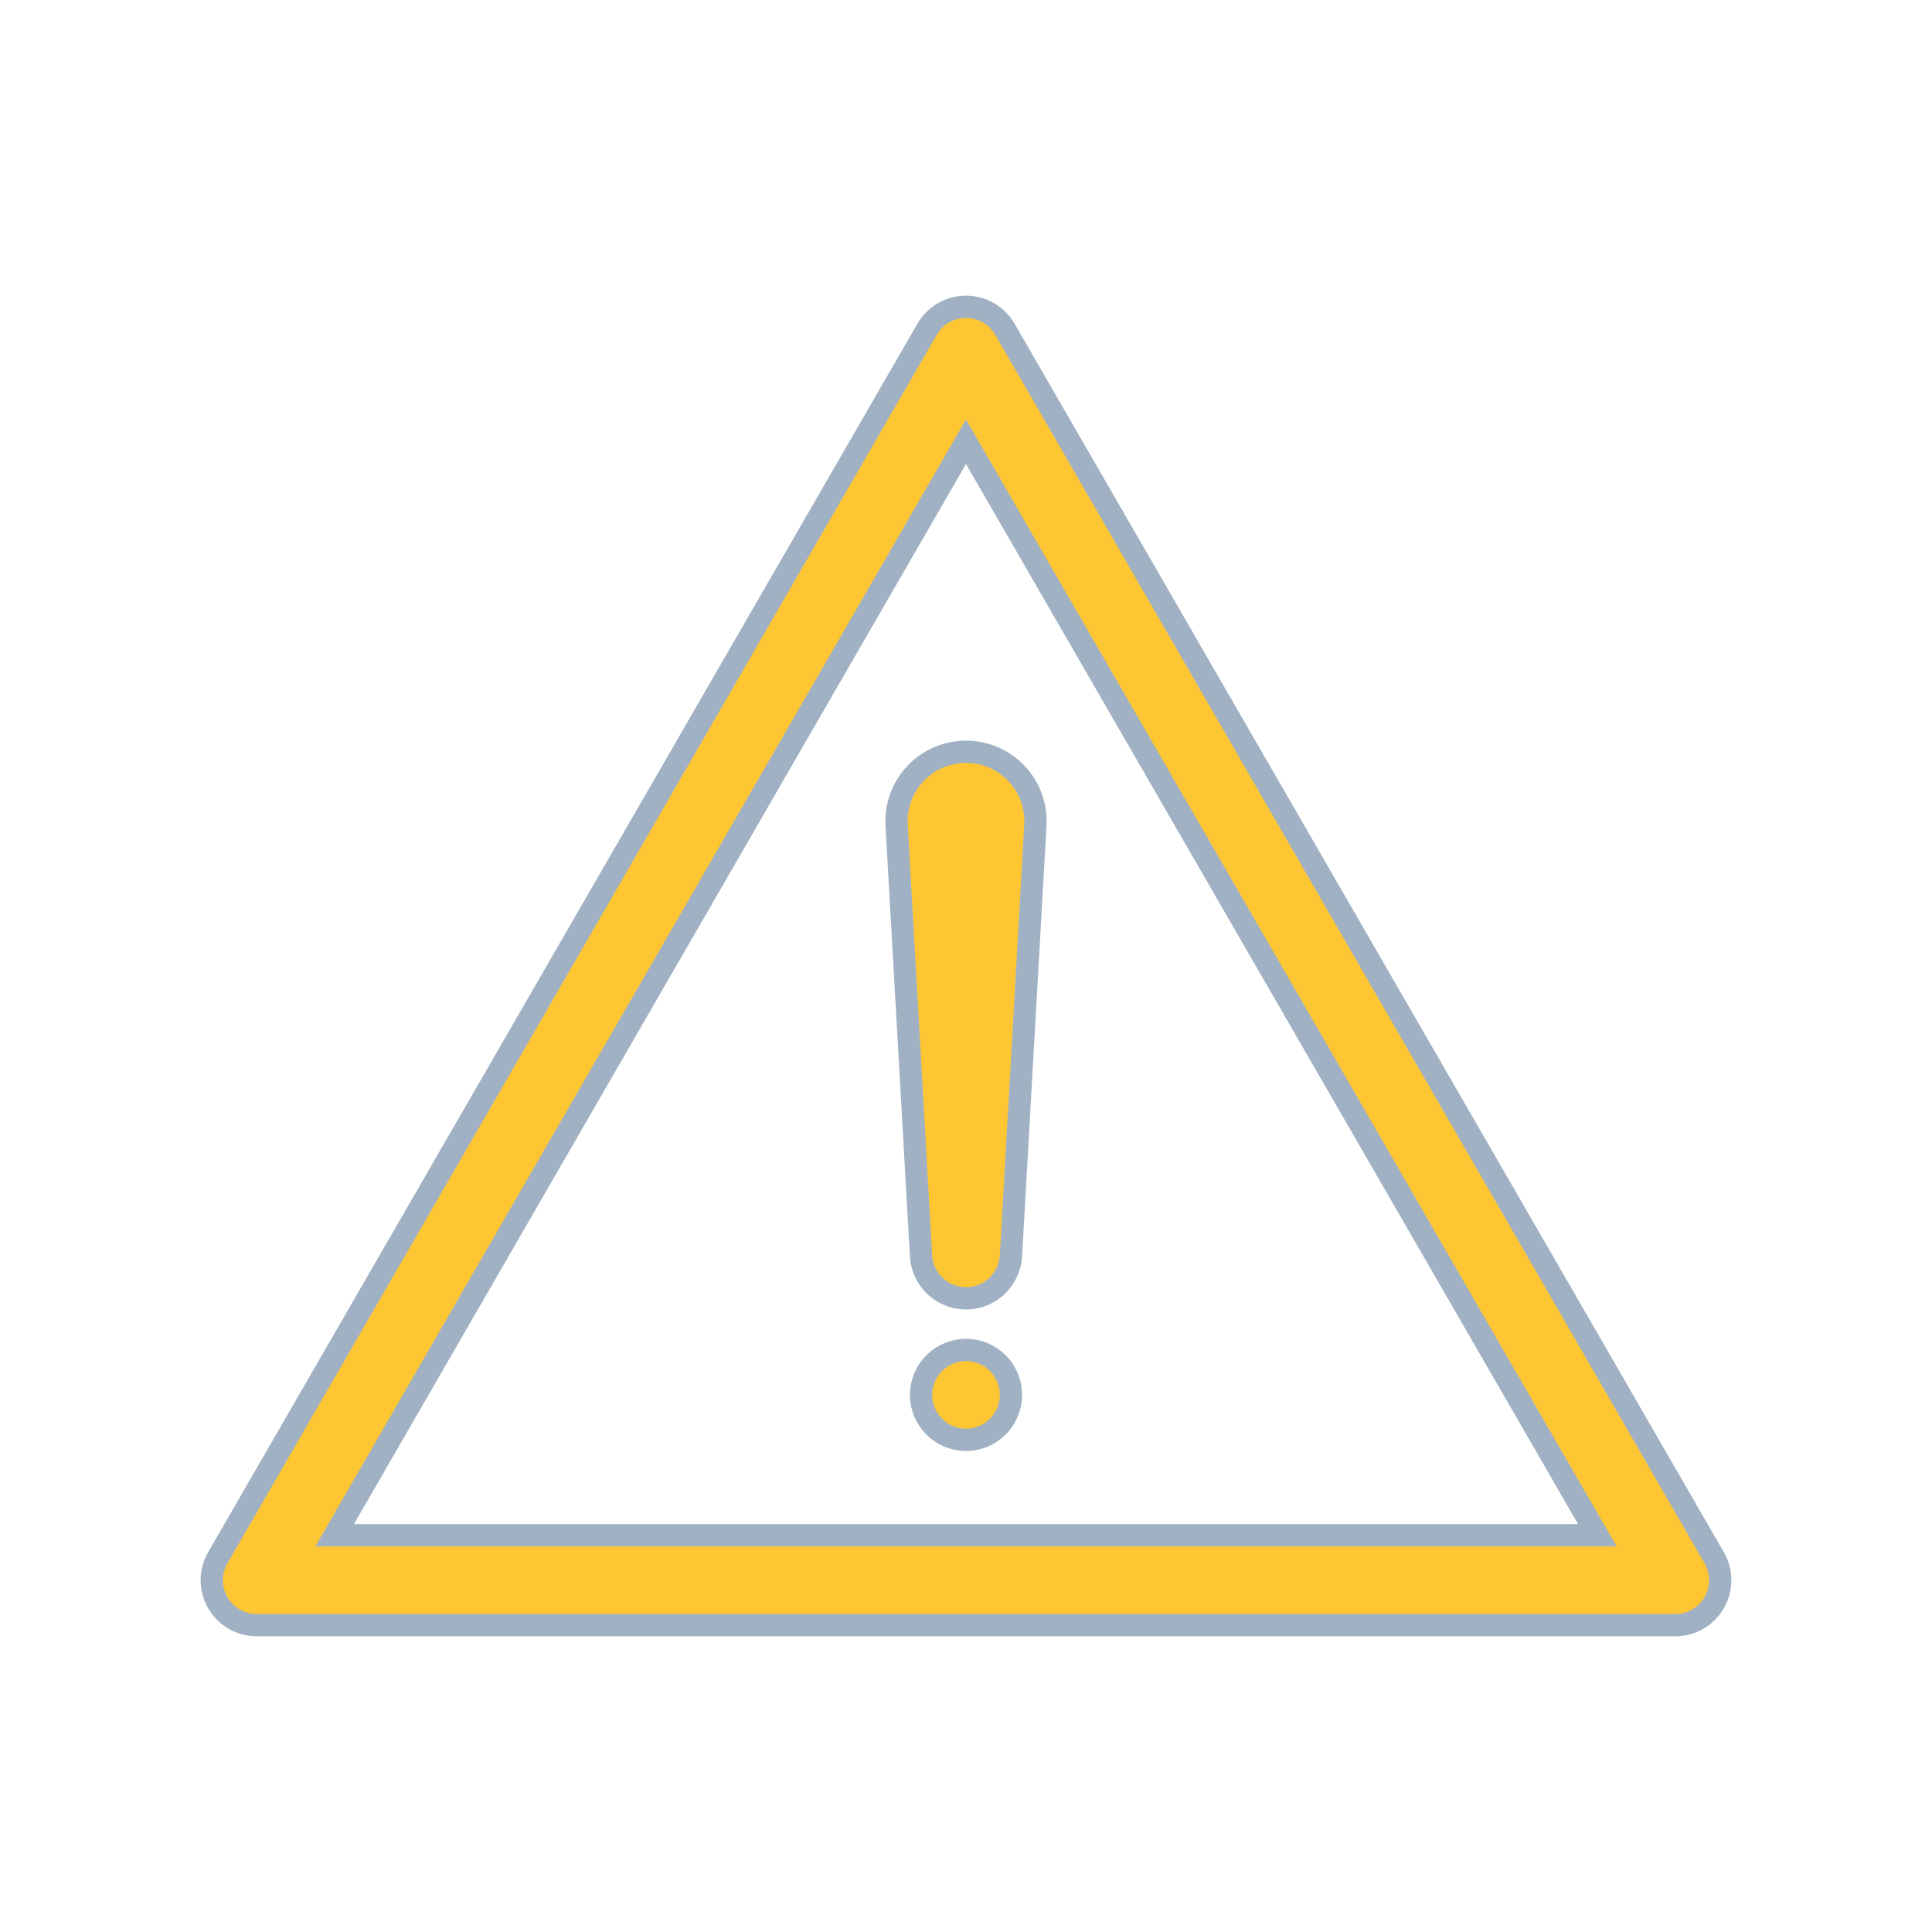 <!DOCTYPE svg PUBLIC "-//W3C//DTD SVG 1.1//EN" "http://www.w3.org/Graphics/SVG/1.1/DTD/svg11.dtd">
<!-- Uploaded to: SVG Repo, www.svgrepo.com, Transformed by: SVG Repo Mixer Tools -->
<svg fill="#FFC634" height="184px" width="184px" version="1.1" id="Capa_1" xmlns="http://www.w3.org/2000/svg" xmlns:xlink="http://www.w3.org/1999/xlink" viewBox="-39.55 -39.55 342.75 342.75" xml:space="preserve" transform="matrix(1, 0, 0, 1, 0, 0)" stroke="#FFC634" stroke-width="0.003">
<g id="SVGRepo_bgCarrier" stroke-width="0"/>
<g id="SVGRepo_tracerCarrier" stroke-linecap="round" stroke-linejoin="round" stroke="#A0B1C3" stroke-width="7.909"> <g> <path d="M262.846,237.792L137.021,19.858c-1.072-1.856-3.053-3-5.196-3s-4.125,1.144-5.196,3L0.804,237.792 c-1.072,1.856-1.072,4.144,0,6s3.053,3,5.196,3H257.65c2.144,0,4.125-1.144,5.196-3S263.918,239.649,262.846,237.792z M16.392,234.792L131.825,34.858l115.433,199.935H16.392z"/> <path d="M121.491,106.734l4.333,76.404c0.167,3.013,2.576,5.485,5.66,5.66c3.314,0.188,6.152-2.346,6.34-5.66l4.333-76.404 c0.021-0.383,0.022-0.78,0-1.172c-0.324-5.707-5.213-10.071-10.919-9.747S121.168,101.027,121.491,106.734z"/> <path d="M131.825,201.915c-1.58,0-3.13,0.64-4.24,1.76c-1.12,1.11-1.76,2.66-1.76,4.24s0.64,3.13,1.76,4.24 c1.11,1.12,2.66,1.76,4.24,1.76s3.13-0.64,4.24-1.76c1.12-1.11,1.76-2.66,1.76-4.24s-0.64-3.13-1.76-4.24 C134.955,202.555,133.405,201.915,131.825,201.915z"/> </g> </g>
<g id="SVGRepo_iconCarrier"> <g> <path d="M262.846,237.792L137.021,19.858c-1.072-1.856-3.053-3-5.196-3s-4.125,1.144-5.196,3L0.804,237.792 c-1.072,1.856-1.072,4.144,0,6s3.053,3,5.196,3H257.65c2.144,0,4.125-1.144,5.196-3S263.918,239.649,262.846,237.792z M16.392,234.792L131.825,34.858l115.433,199.935H16.392z"/> <path d="M121.491,106.734l4.333,76.404c0.167,3.013,2.576,5.485,5.66,5.66c3.314,0.188,6.152-2.346,6.34-5.66l4.333-76.404 c0.021-0.383,0.022-0.78,0-1.172c-0.324-5.707-5.213-10.071-10.919-9.747S121.168,101.027,121.491,106.734z"/> <path d="M131.825,201.915c-1.58,0-3.13,0.64-4.24,1.76c-1.12,1.11-1.76,2.66-1.76,4.24s0.64,3.13,1.76,4.24 c1.11,1.12,2.66,1.76,4.24,1.76s3.13-0.64,4.24-1.76c1.12-1.11,1.76-2.66,1.76-4.24s-0.64-3.13-1.76-4.24 C134.955,202.555,133.405,201.915,131.825,201.915z"/> </g> </g>
</svg>
